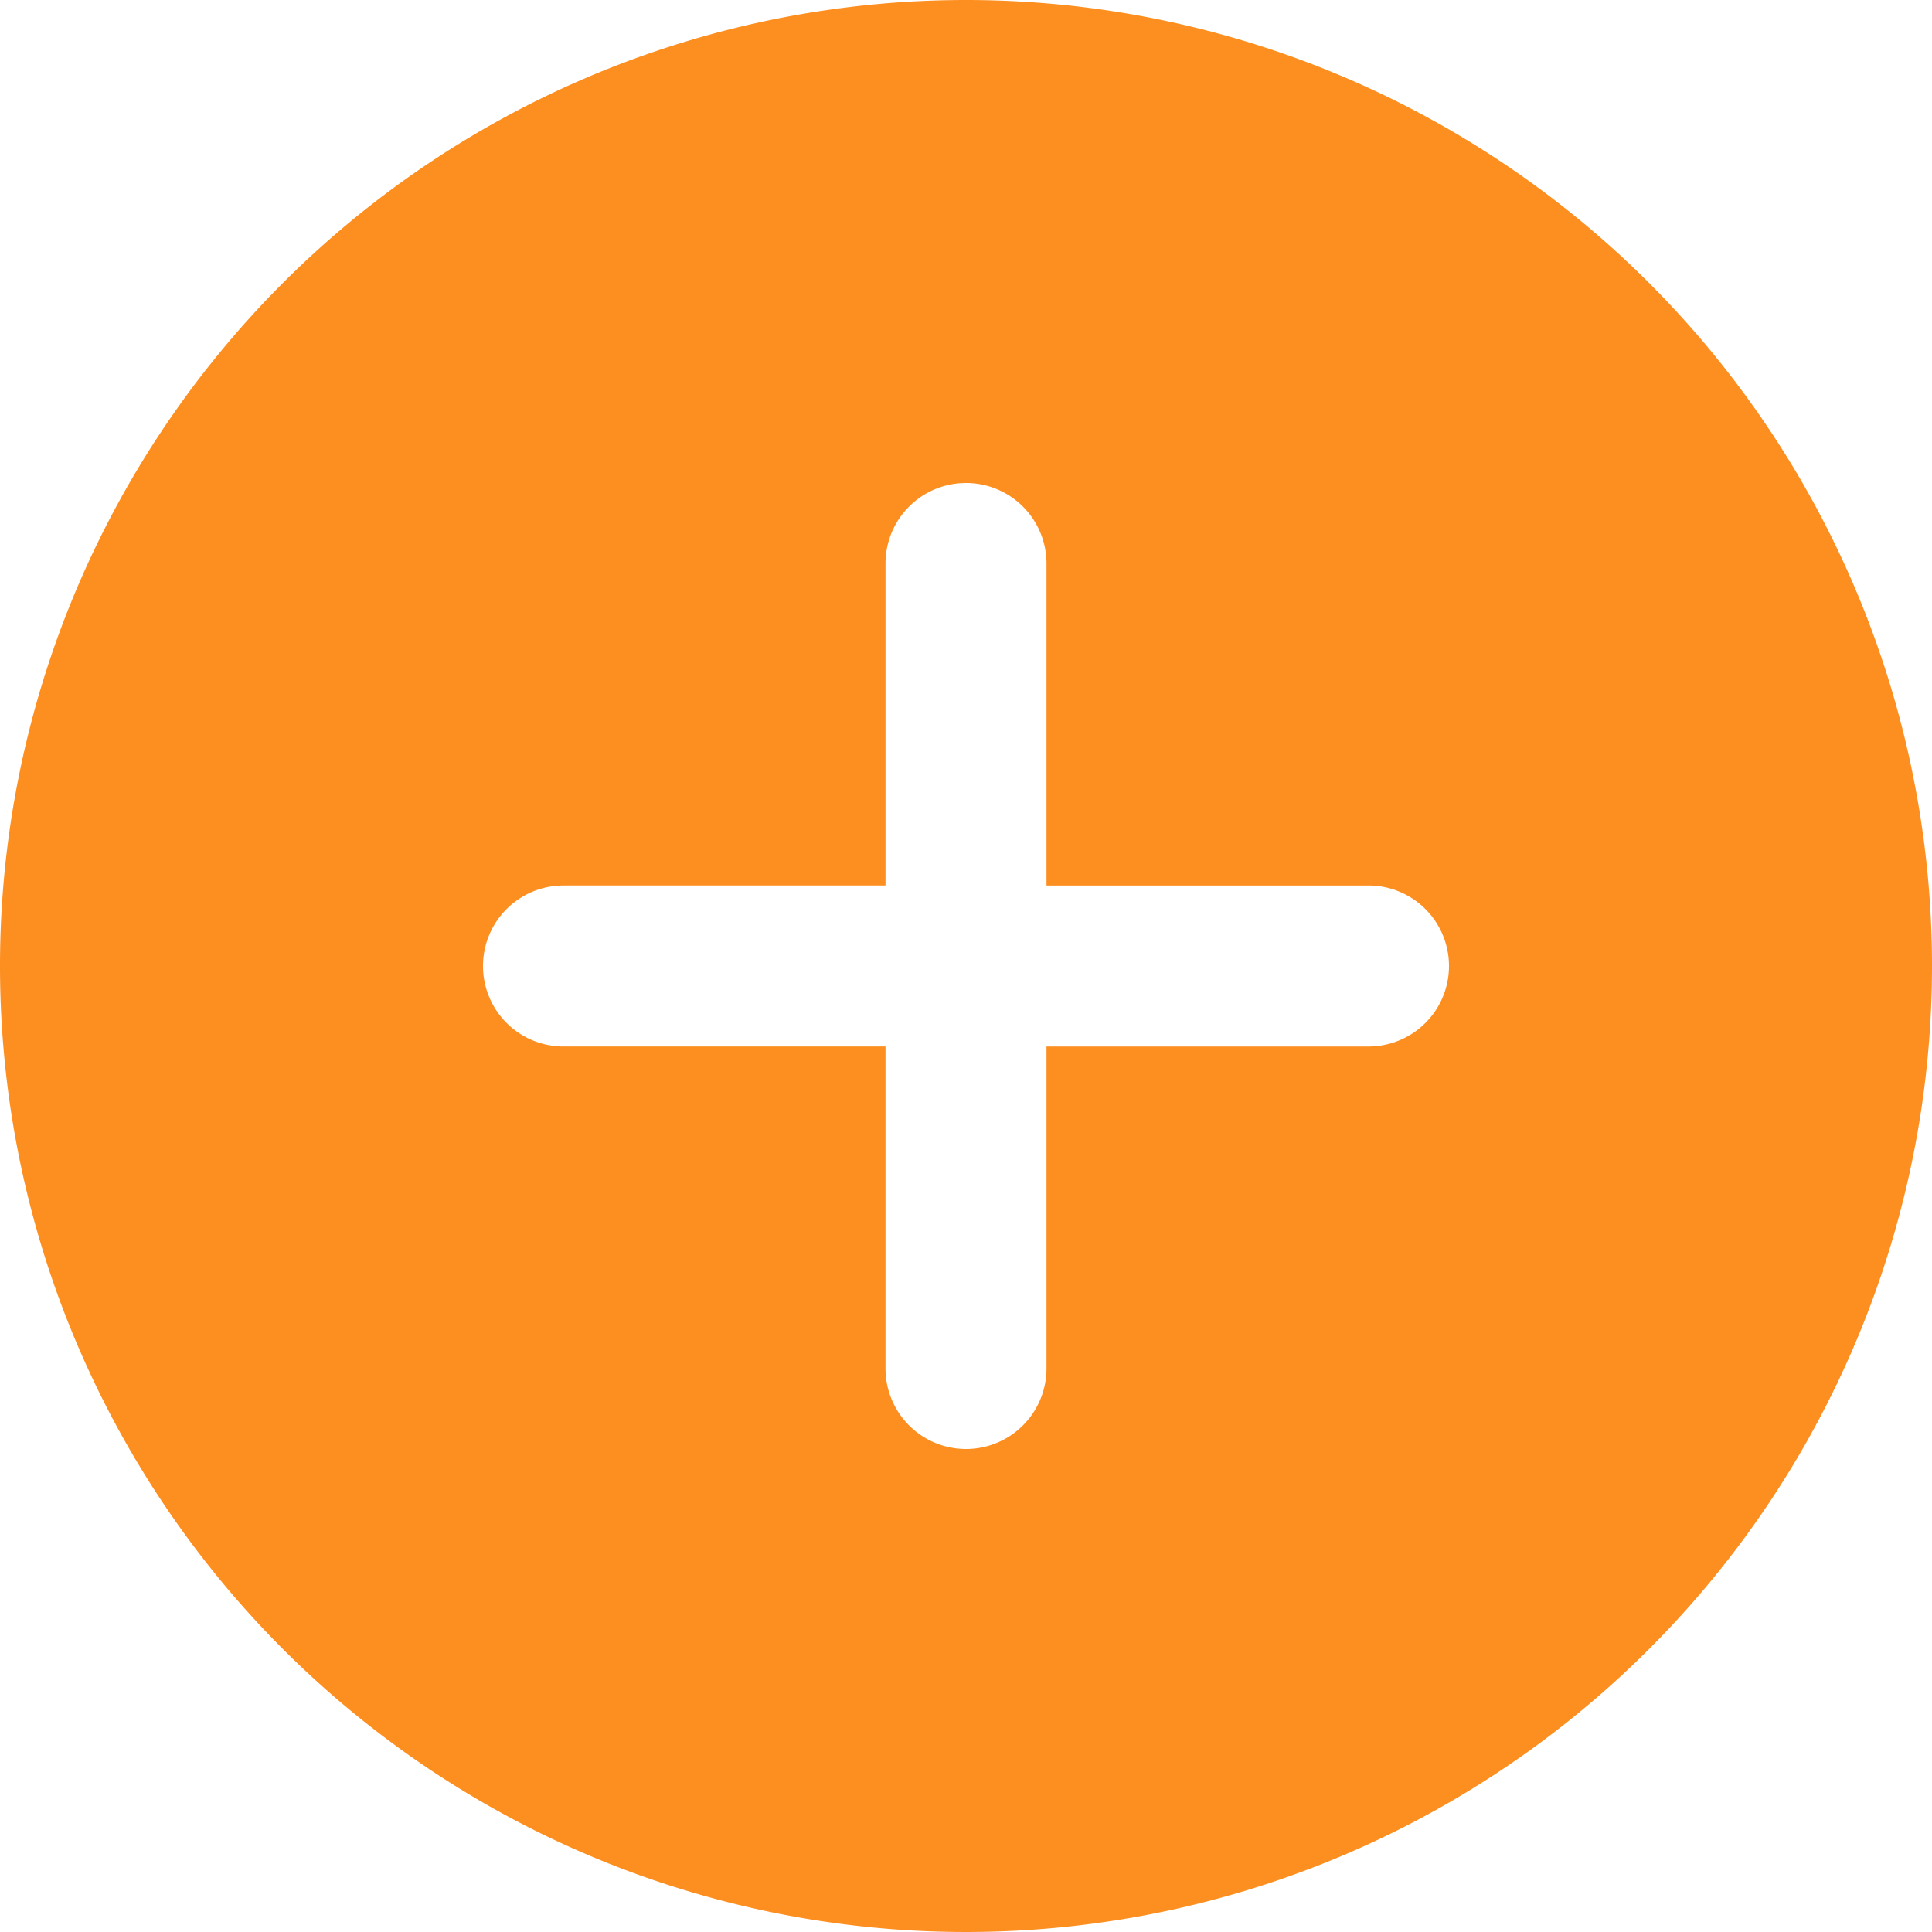 <svg xmlns="http://www.w3.org/2000/svg" width="12" height="12" viewBox="0 0 12 12">
  <path d="M6,0a6,6,0,1,0,6,6A6,6,0,0,0,6,0ZM8.5,6.5h-2v2a.5.5,0,0,1-1,0v-2h-2a.5.5,0,0,1,0-1h2v-2a.5.5,0,0,1,1,0v2h2a.5.5,0,0,1,0,1Z" fill="#fd8f21"/>
</svg>
